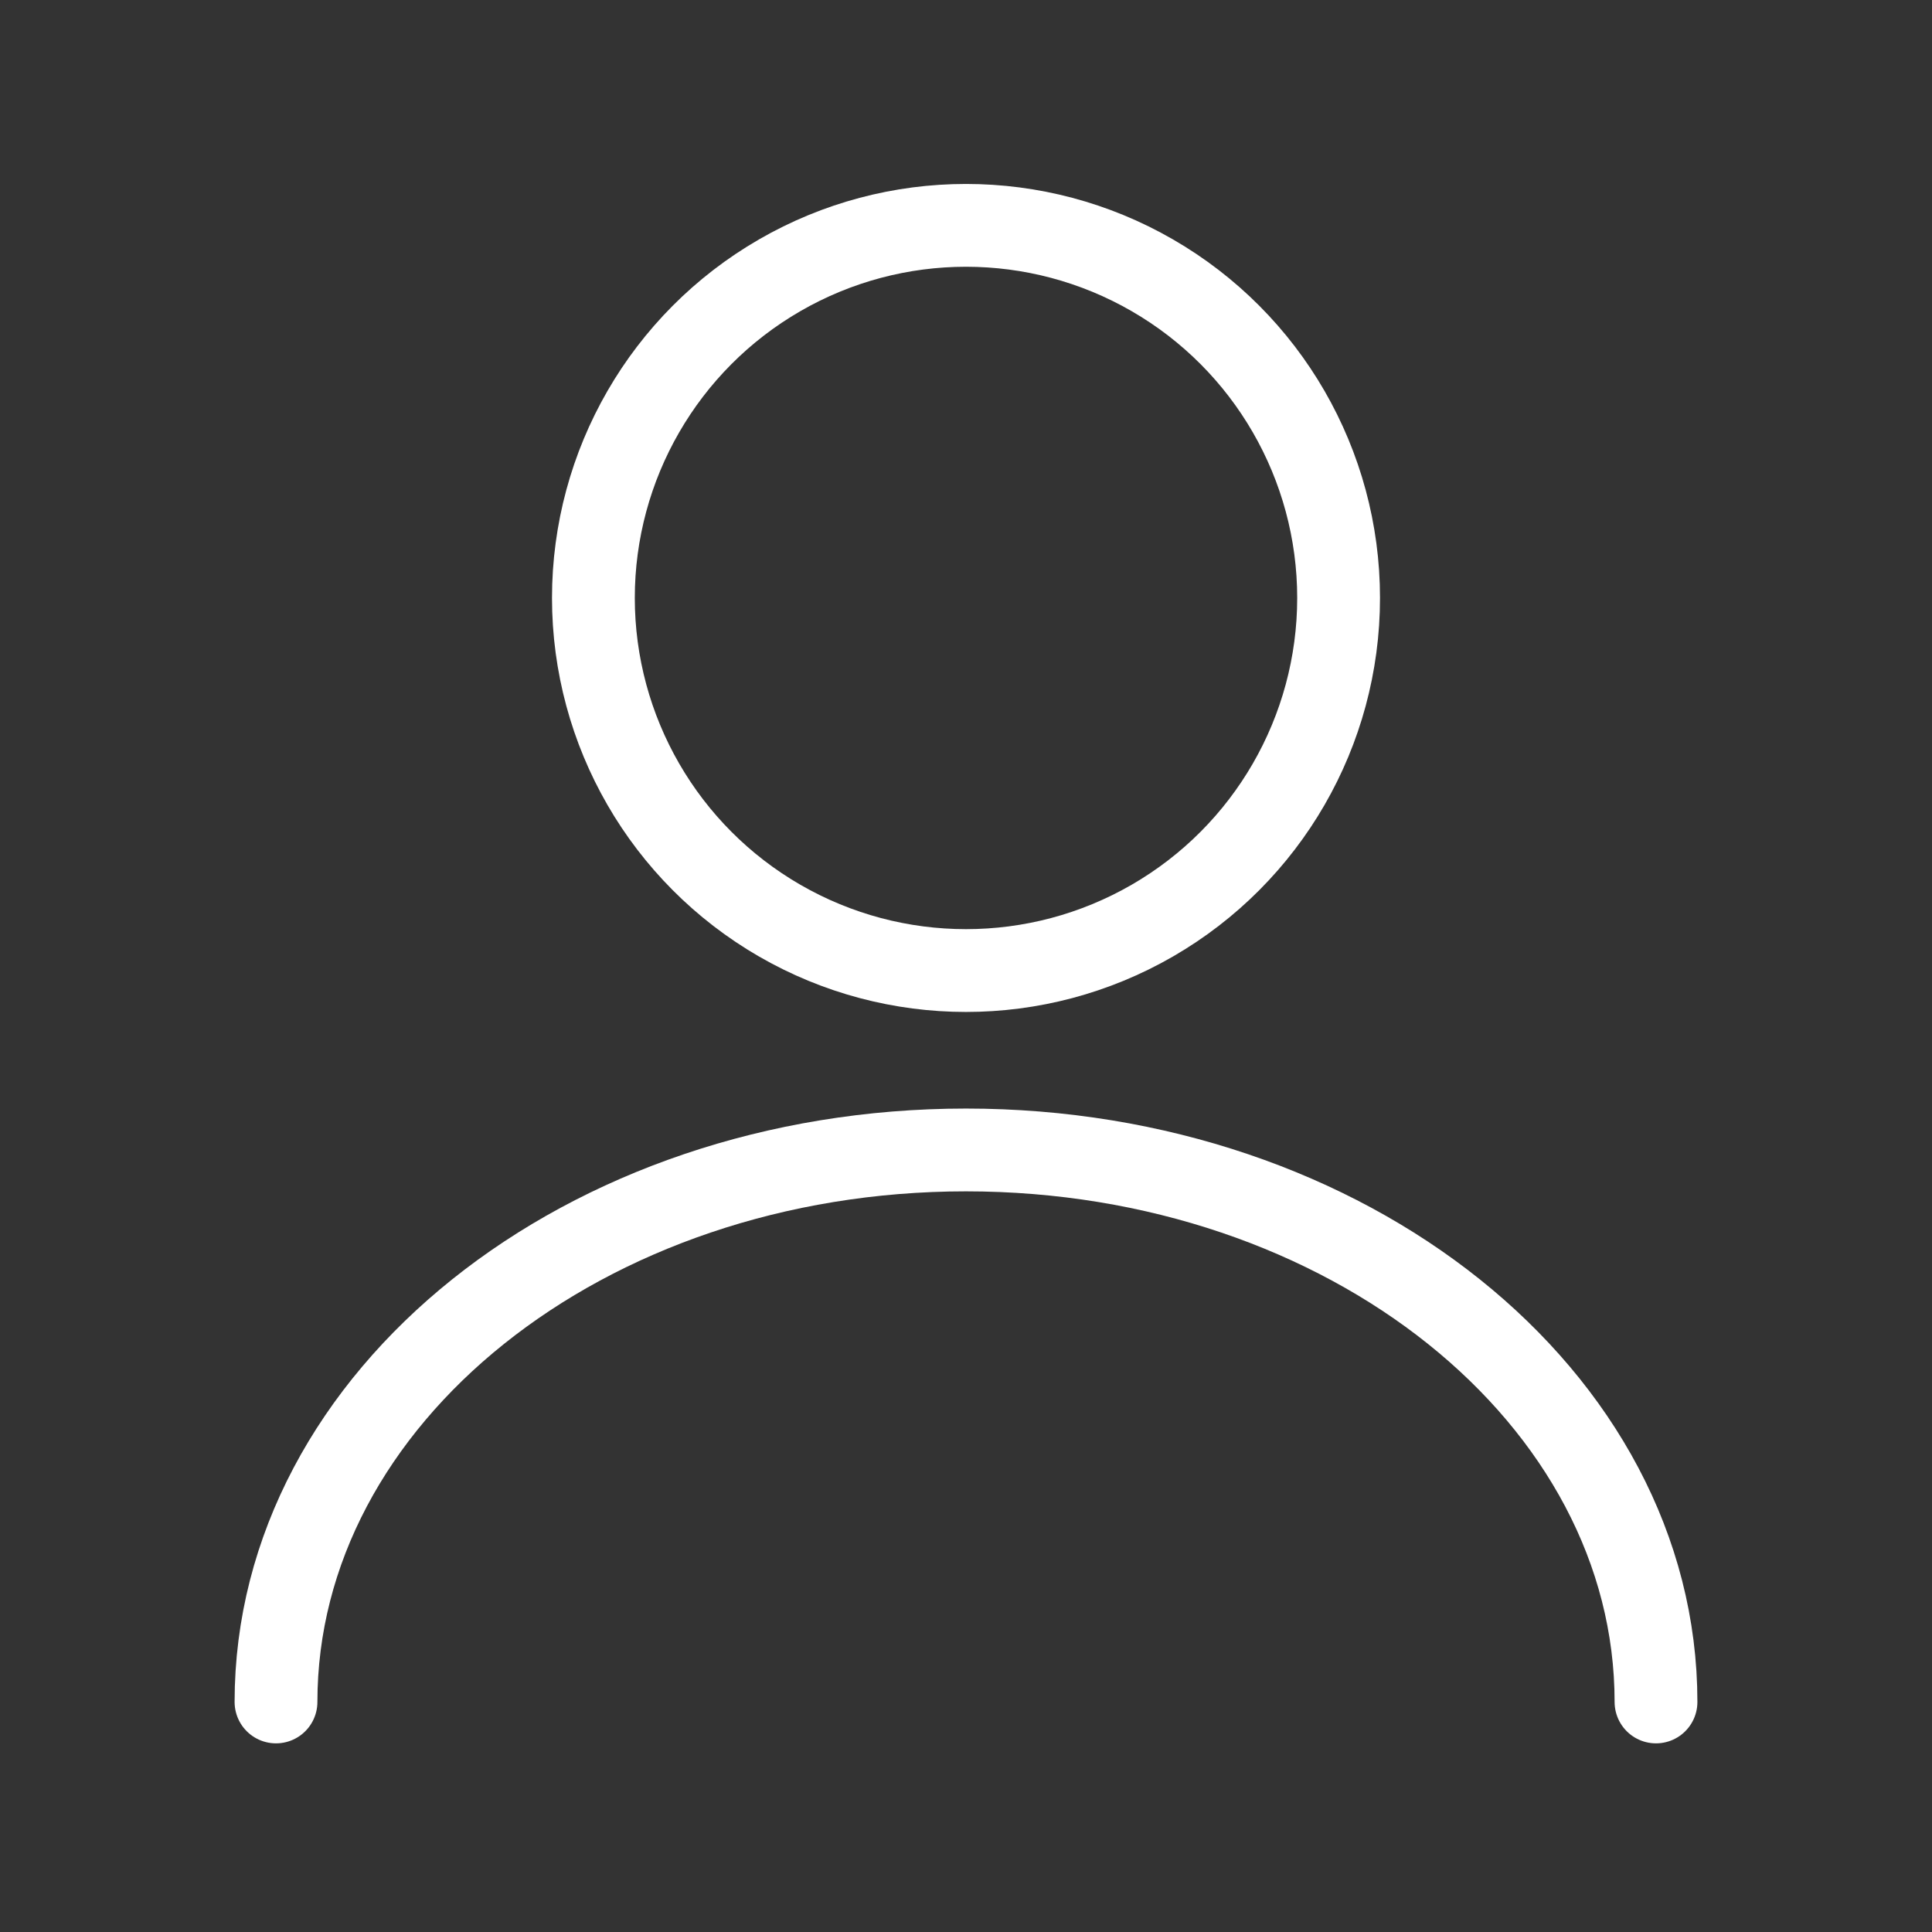 <svg width="28" height="28" viewBox="0 0 28 28" fill="none" xmlns="http://www.w3.org/2000/svg">
<rect x="0" y="0" width="28" height="28" fill="#333333" stroke="none"/>
<circle cx="14" cy="8.666" r="5.4" stroke="white" stroke-width="1.2"/>
<path d="M24 24.666C24 20.248 19.523 16.666 14 16.666C8.477 16.666 4 20.248 4 24.666" stroke="white" stroke-width="1.2" stroke-linecap="round"/>
</svg>
